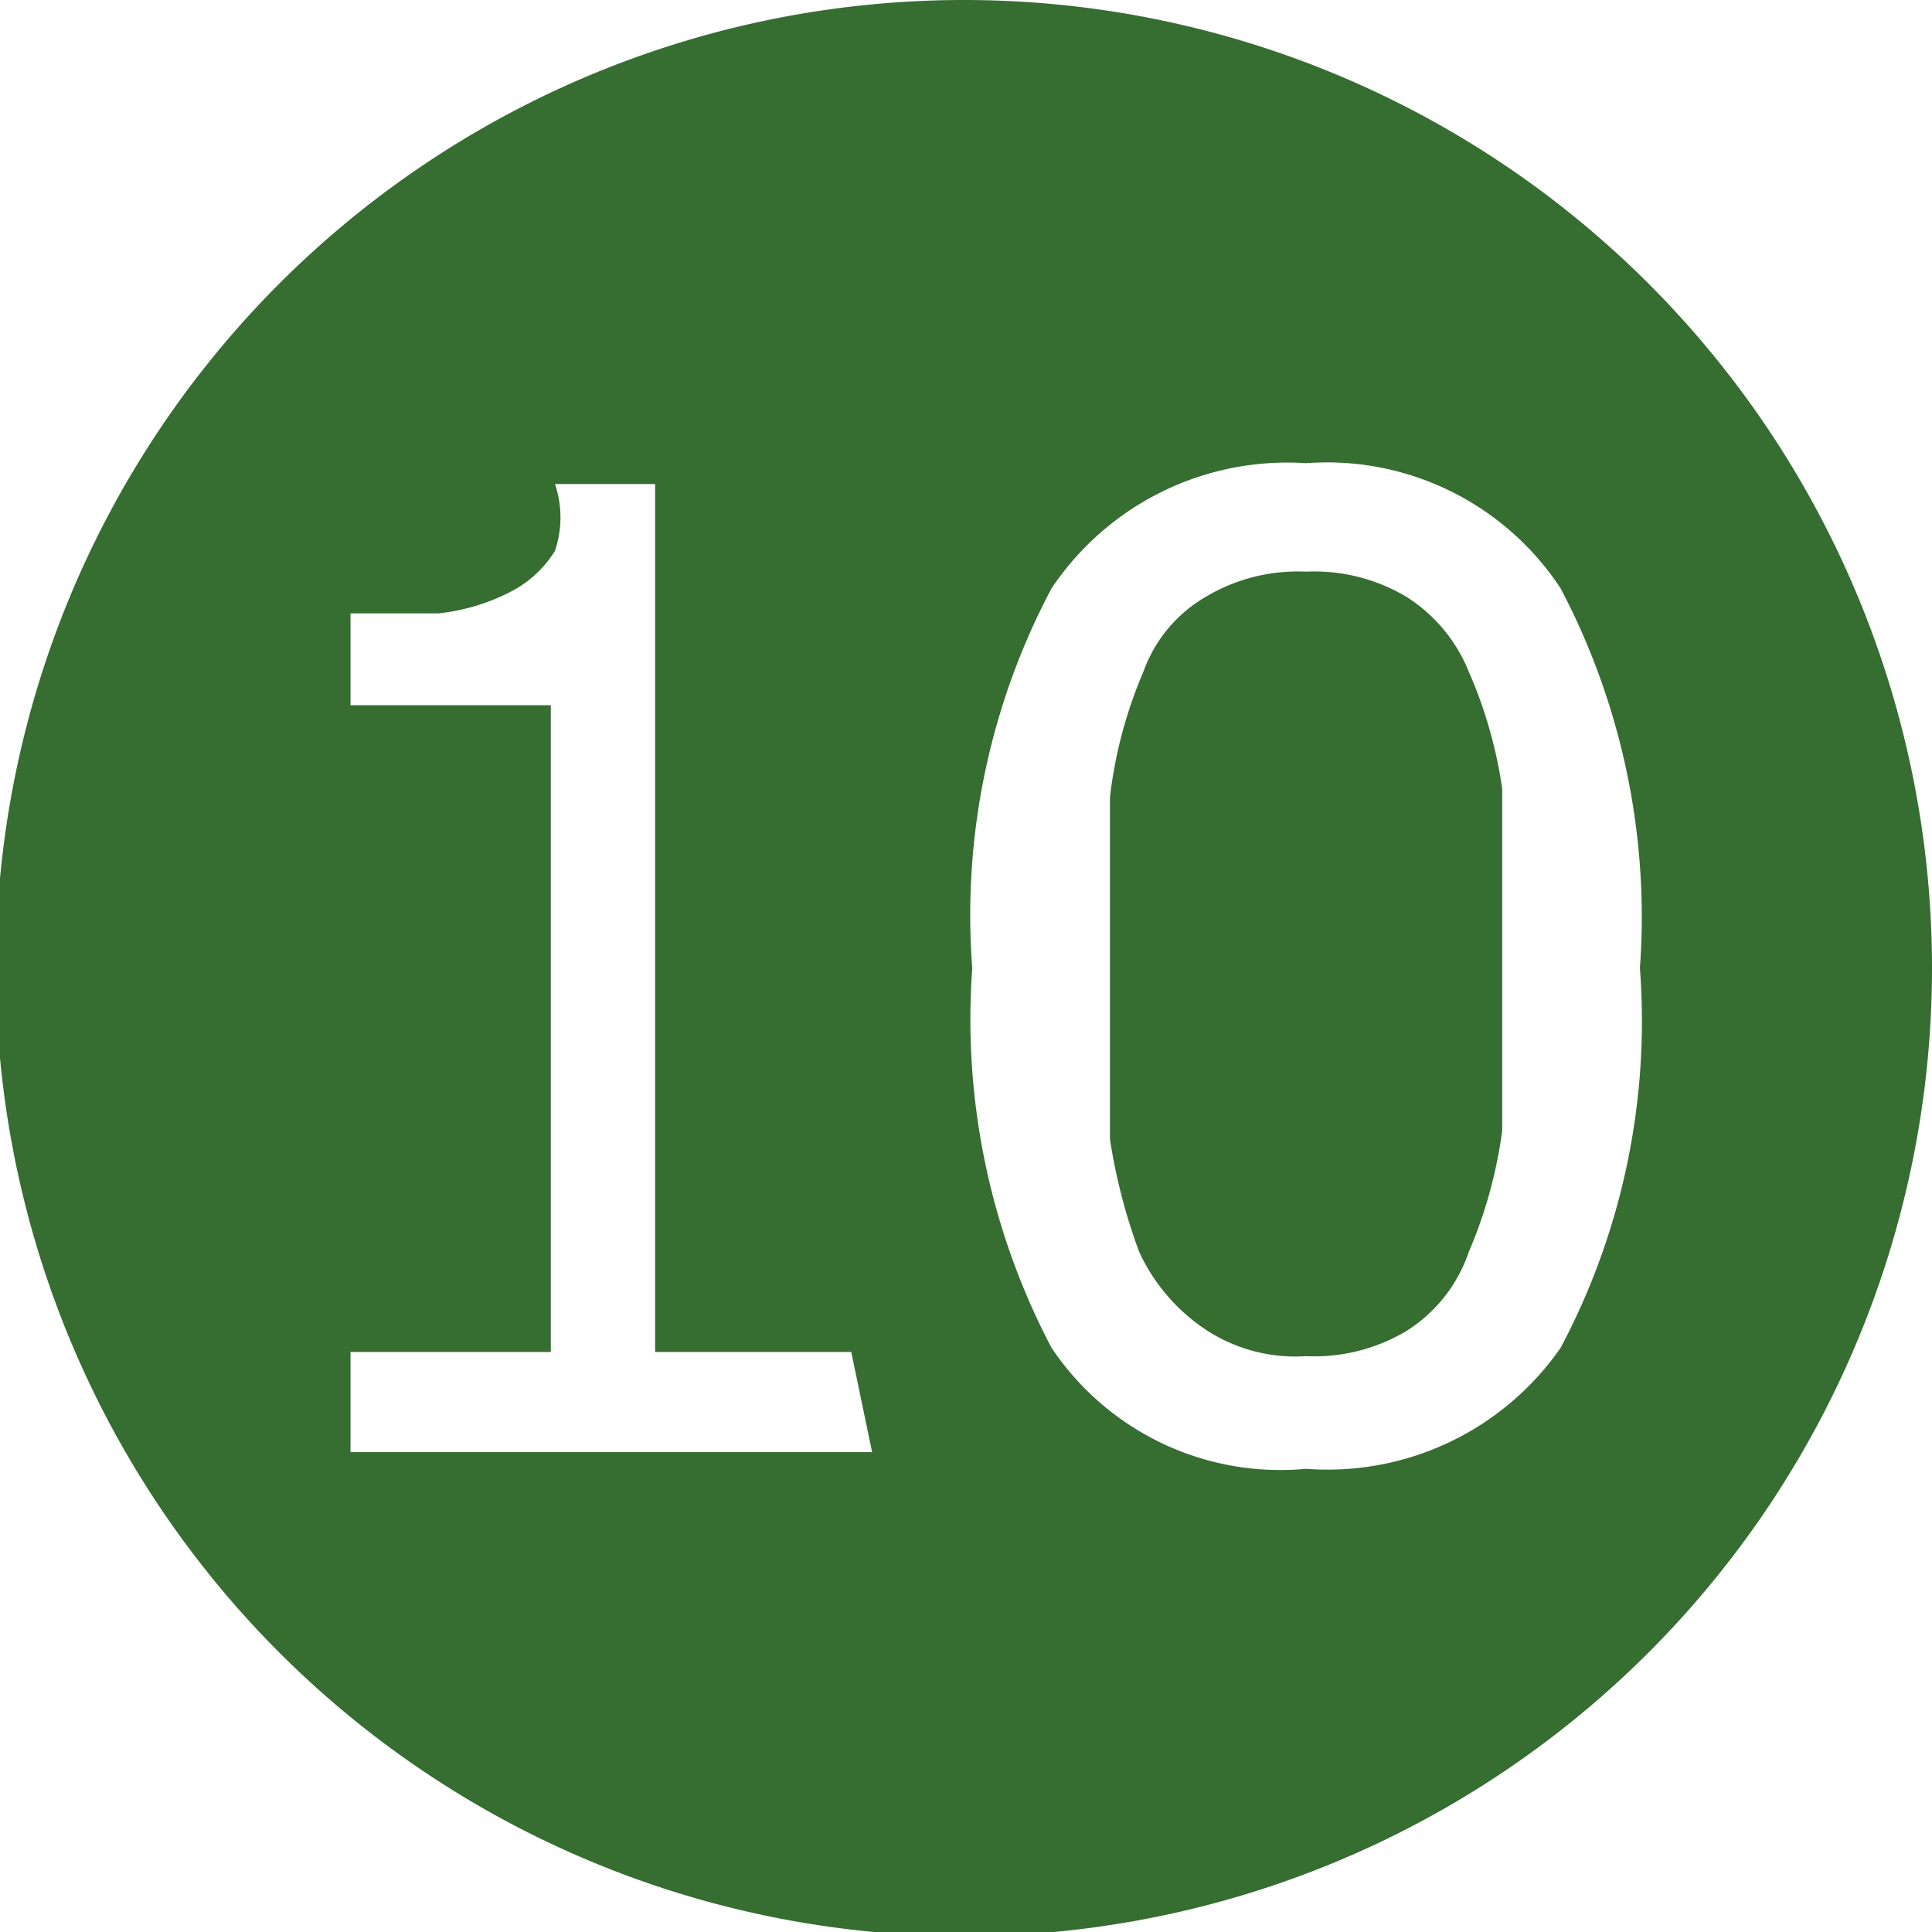 <svg xmlns="http://www.w3.org/2000/svg" viewBox="0 0 4.63 4.63"><defs><style>.cls-1{fill:#366d31;fill-rule:evenodd;}</style></defs><title>gfc10Ativo 5</title><g id="Camada_2" data-name="Camada 2"><g id="Camada_1-2" data-name="Camada 1"><path class="cls-1" d="M3.52,1.61a.38.38,0,0,0-.15-.18.43.43,0,0,0-.24-.06.43.43,0,0,0-.24.06.34.34,0,0,0-.15.18,1.08,1.08,0,0,0-.08.3c0,.13,0,.26,0,.41s0,.3,0,.41A1.37,1.37,0,0,0,2.73,3a.45.45,0,0,0,.15.18.39.39,0,0,0,.25.07.43.43,0,0,0,.24-.06A.36.36,0,0,0,3.52,3a1.11,1.11,0,0,0,.08-.29c0-.12,0-.25,0-.41s0-.3,0-.41A1.08,1.08,0,0,0,3.52,1.61Z"/><path class="cls-1" d="M2.31,0A2.32,2.32,0,1,0,4.63,2.31,2.32,2.32,0,0,0,2.31,0ZM2.09,3.48H.84V3.24h.48V1.69H.84V1.47h.21a.49.49,0,0,0,.17-.05.27.27,0,0,0,.11-.1.25.25,0,0,0,0-.16h.24V3.24h.47Zm1.65-.25a.68.68,0,0,1-.61.29.66.66,0,0,1-.61-.29,1.69,1.69,0,0,1-.19-.91,1.67,1.67,0,0,1,.19-.91.68.68,0,0,1,.61-.3.67.67,0,0,1,.61.3,1.69,1.69,0,0,1,.19.91A1.67,1.67,0,0,1,3.74,3.23Z"/></g></g></svg>
